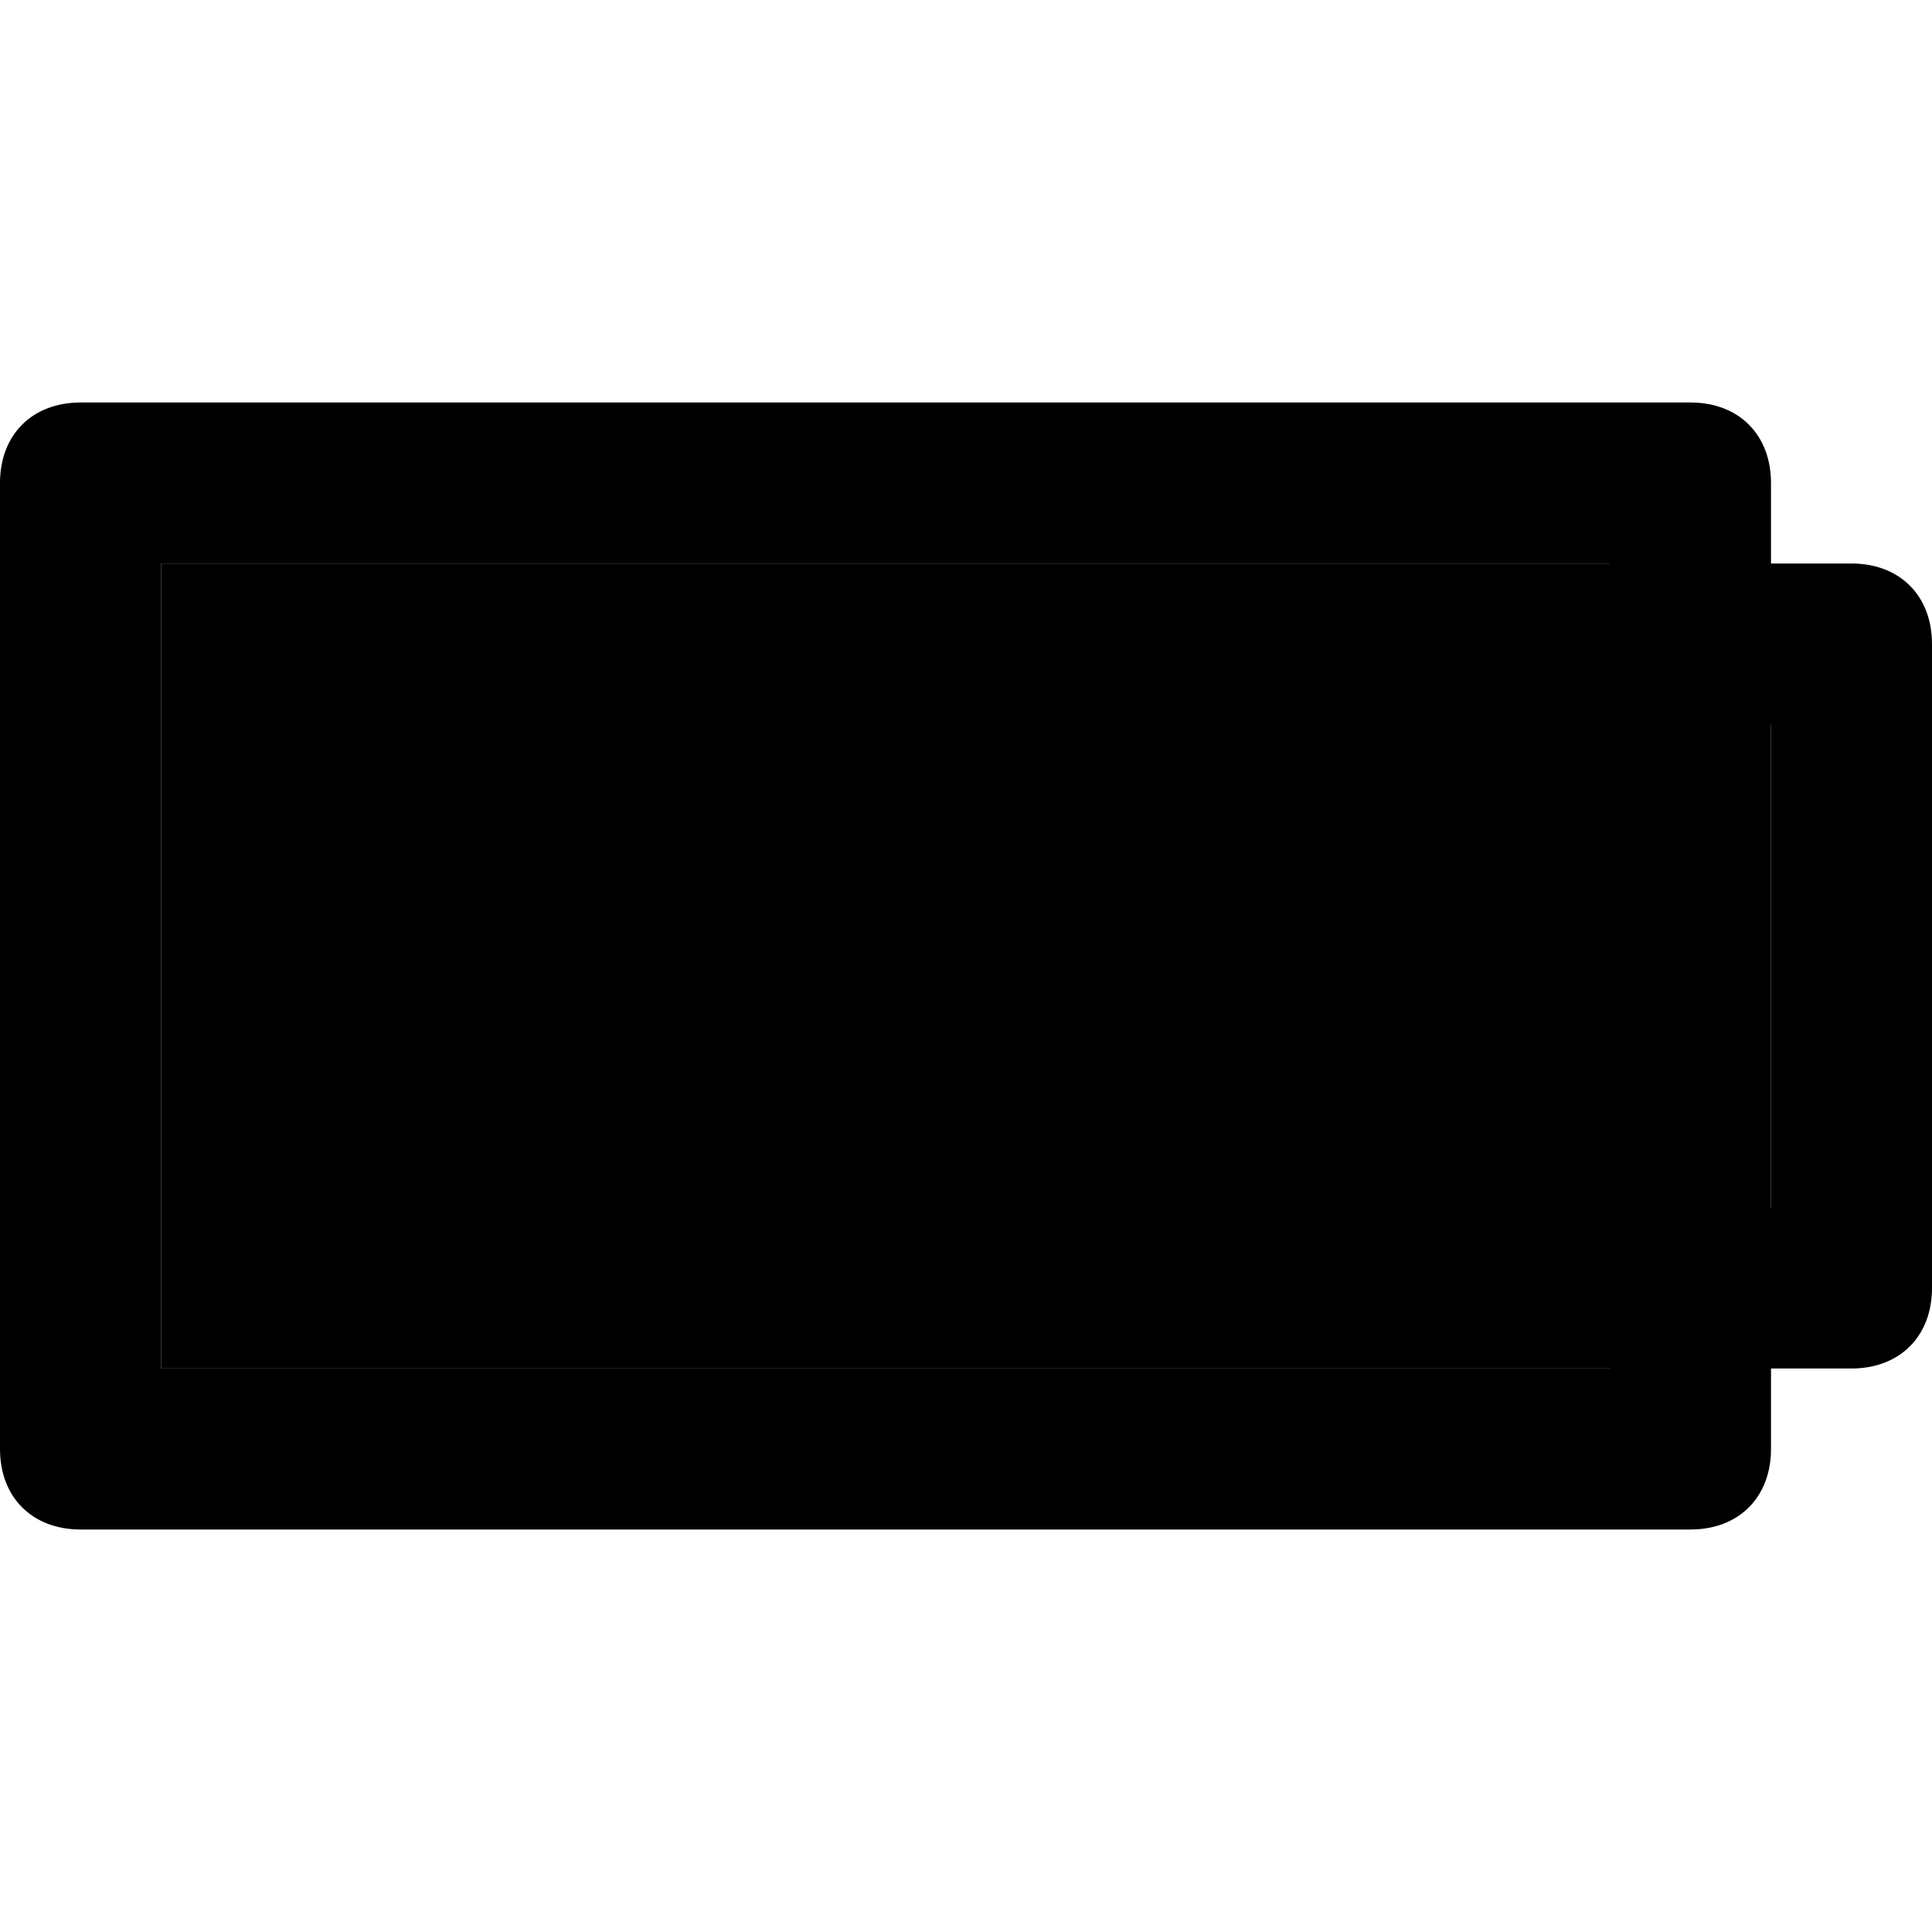 <?xml version="1.0" encoding="utf-8"?>
<!-- Generator: Adobe Illustrator 15.1.0, SVG Export Plug-In . SVG Version: 6.00 Build 0)  -->
<!DOCTYPE svg PUBLIC "-//W3C//DTD SVG 1.1//EN" "http://www.w3.org/Graphics/SVG/1.1/DTD/svg11.dtd">
<svg version="1.1" id="Layer_1" xmlns="http://www.w3.org/2000/svg" xmlns:xlink="http://www.w3.org/1999/xlink" x="0px" y="0px"
	 width="24px" height="24px" viewBox="0 0 24 24" enable-background="new 0 0 24 24" xml:space="preserve">
<path d="M23,7h-1V6c0-0.6-0.4-1-1-1H1C0.4,5,0,5.4,0,6v12c0,0.6,0.4,1,1,1h20c0.6,0,1-0.4,1-1v-1h1c0.6,0,1-0.4,1-1V8
	C24,7.4,23.6,7,23,7z M22,15h-2v2H2V7h18v2h2V15z"/>
<rect x="2" y="7" width="20" height="10"/>
</svg>
